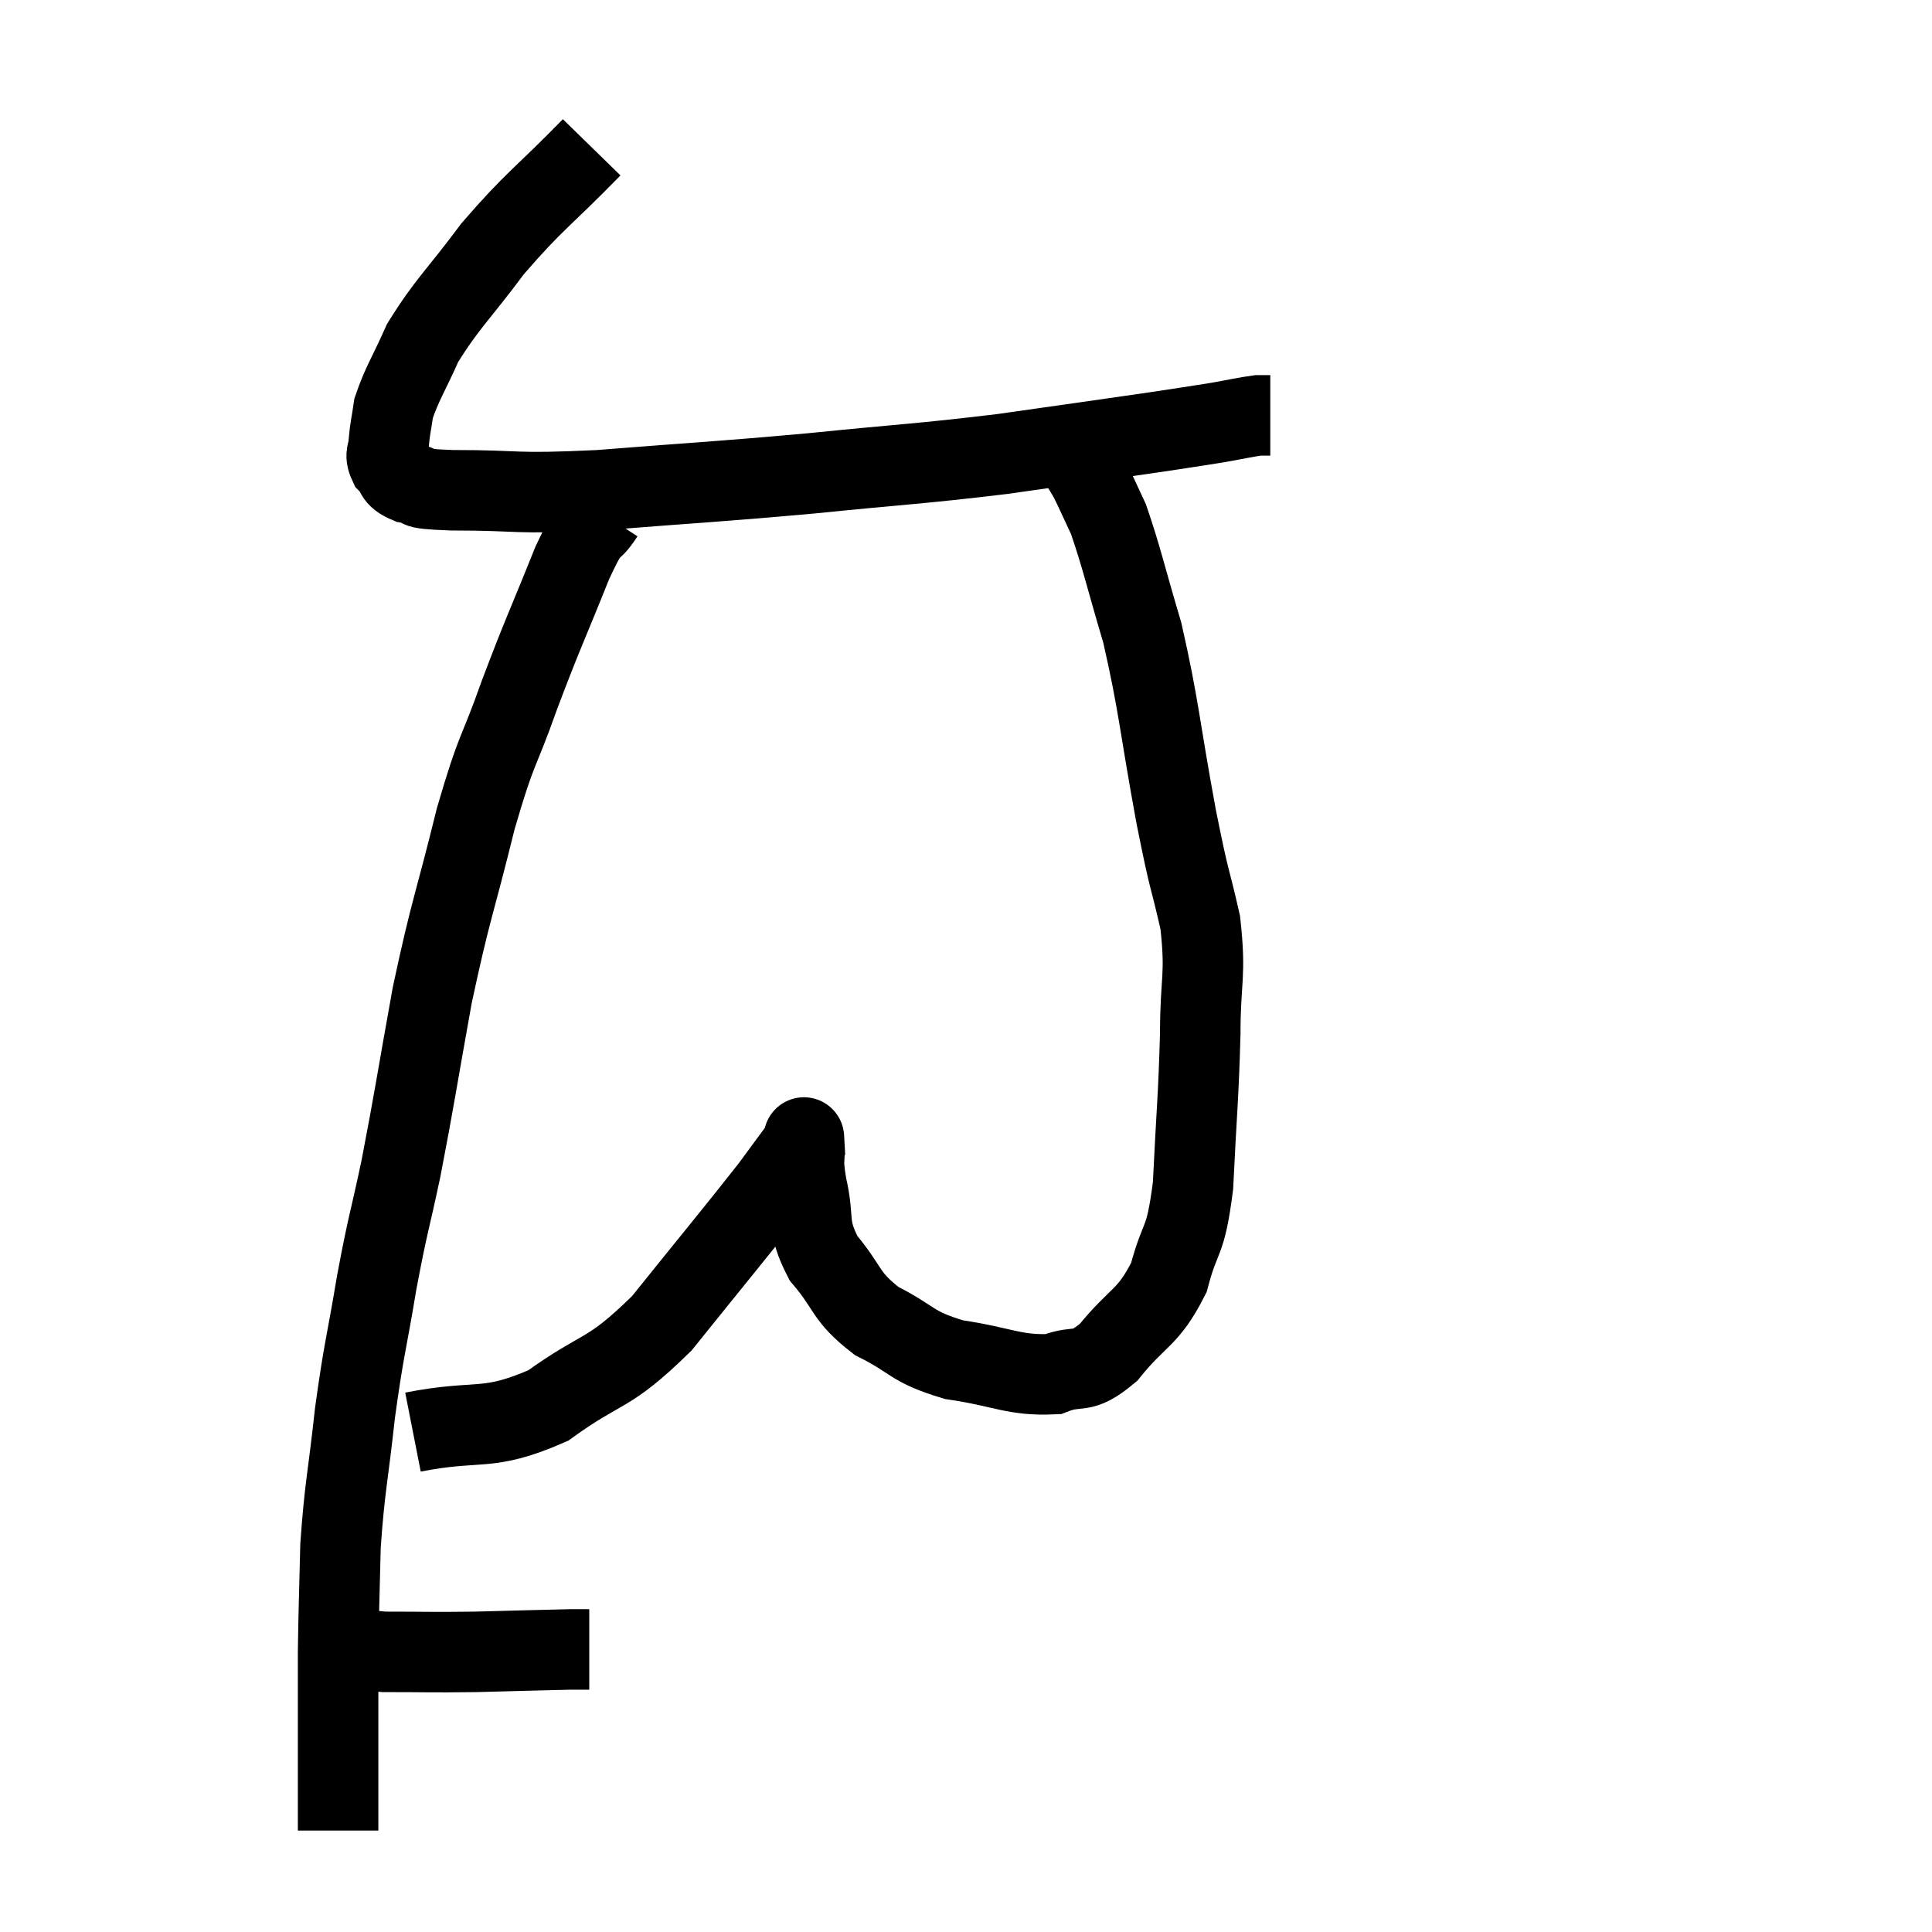 <svg width="48" height="48" viewBox="0 0 48 48" xmlns="http://www.w3.org/2000/svg"><path d="M 14.7 3.66 C 13.47 4.92, 13.29 4.965, 12.24 6.18 C 11.37 7.35, 11.115 7.53, 10.5 8.52 C 10.14 9.33, 9.99 9.525, 9.78 10.14 C 9.72 10.56, 9.69 10.635, 9.66 10.98 C 9.66 11.25, 9.54 11.265, 9.66 11.52 C 9.9 11.76, 9.75 11.835, 10.14 12 C 10.68 12.09, 10.035 12.135, 11.22 12.18 C 13.05 12.18, 12.645 12.285, 14.88 12.18 C 17.52 11.97, 17.655 11.985, 20.16 11.76 C 22.53 11.52, 22.77 11.535, 24.9 11.28 C 26.79 11.01, 27.345 10.935, 28.68 10.74 C 29.46 10.62, 29.595 10.605, 30.24 10.5 C 30.75 10.41, 30.93 10.365, 31.26 10.32 C 31.41 10.32, 31.485 10.32, 31.56 10.32 L 31.56 10.32" fill="none" stroke="black" stroke-width="2"></path><path d="M 15 12.78 C 14.61 13.38, 14.745 12.855, 14.22 13.98 C 13.56 15.63, 13.5 15.69, 12.9 17.28 C 12.36 18.81, 12.36 18.48, 11.82 20.34 C 11.28 22.53, 11.205 22.545, 10.74 24.72 C 10.35 26.88, 10.305 27.255, 9.96 29.04 C 9.66 30.45, 9.645 30.345, 9.36 31.86 C 9.09 33.48, 9.045 33.465, 8.82 35.1 C 8.64 36.75, 8.565 36.915, 8.46 38.4 C 8.43 39.72, 8.415 39.975, 8.4 41.04 C 8.4 41.85, 8.4 41.73, 8.4 42.66 C 8.4 43.71, 8.4 44.085, 8.4 44.76 C 8.4 45.06, 8.4 45.18, 8.4 45.36 C 8.4 45.42, 8.4 45.45, 8.4 45.48 L 8.4 45.48" fill="none" stroke="black" stroke-width="2"></path><path d="M 8.58 40.8 C 9.06 40.92, 8.73 40.98, 9.54 41.04 C 10.68 41.04, 10.665 41.055, 11.82 41.04 C 12.99 41.01, 13.455 40.995, 14.16 40.98 L 14.64 40.98" fill="none" stroke="black" stroke-width="2"></path><path d="M 10.26 35.58 C 11.94 35.25, 12.075 35.595, 13.62 34.92 C 15.03 33.9, 15.06 34.23, 16.44 32.88 C 17.79 31.2, 18.255 30.645, 19.14 29.52 C 19.56 28.95, 19.77 28.665, 19.98 28.38 C 19.98 28.38, 19.965 28.11, 19.98 28.38 C 20.01 28.92, 19.92 28.74, 20.04 29.46 C 20.25 30.36, 20.025 30.42, 20.46 31.26 C 21.12 32.04, 20.97 32.19, 21.78 32.82 C 22.74 33.3, 22.605 33.45, 23.7 33.78 C 24.93 33.96, 25.2 34.185, 26.16 34.14 C 26.85 33.87, 26.82 34.2, 27.54 33.6 C 28.29 32.67, 28.515 32.775, 29.04 31.74 C 29.34 30.6, 29.445 30.975, 29.64 29.46 C 29.73 27.57, 29.775 27.315, 29.82 25.68 C 29.82 24.3, 29.97 24.27, 29.82 22.92 C 29.52 21.6, 29.58 22.08, 29.22 20.28 C 28.8 18, 28.8 17.565, 28.38 15.72 C 27.96 14.31, 27.87 13.86, 27.54 12.9 C 27.3 12.39, 27.225 12.21, 27.06 11.88 C 26.97 11.73, 26.925 11.655, 26.88 11.58 C 26.88 11.58, 26.88 11.58, 26.88 11.58 L 26.88 11.58" fill="none" stroke="black" stroke-width="2"></path></svg>